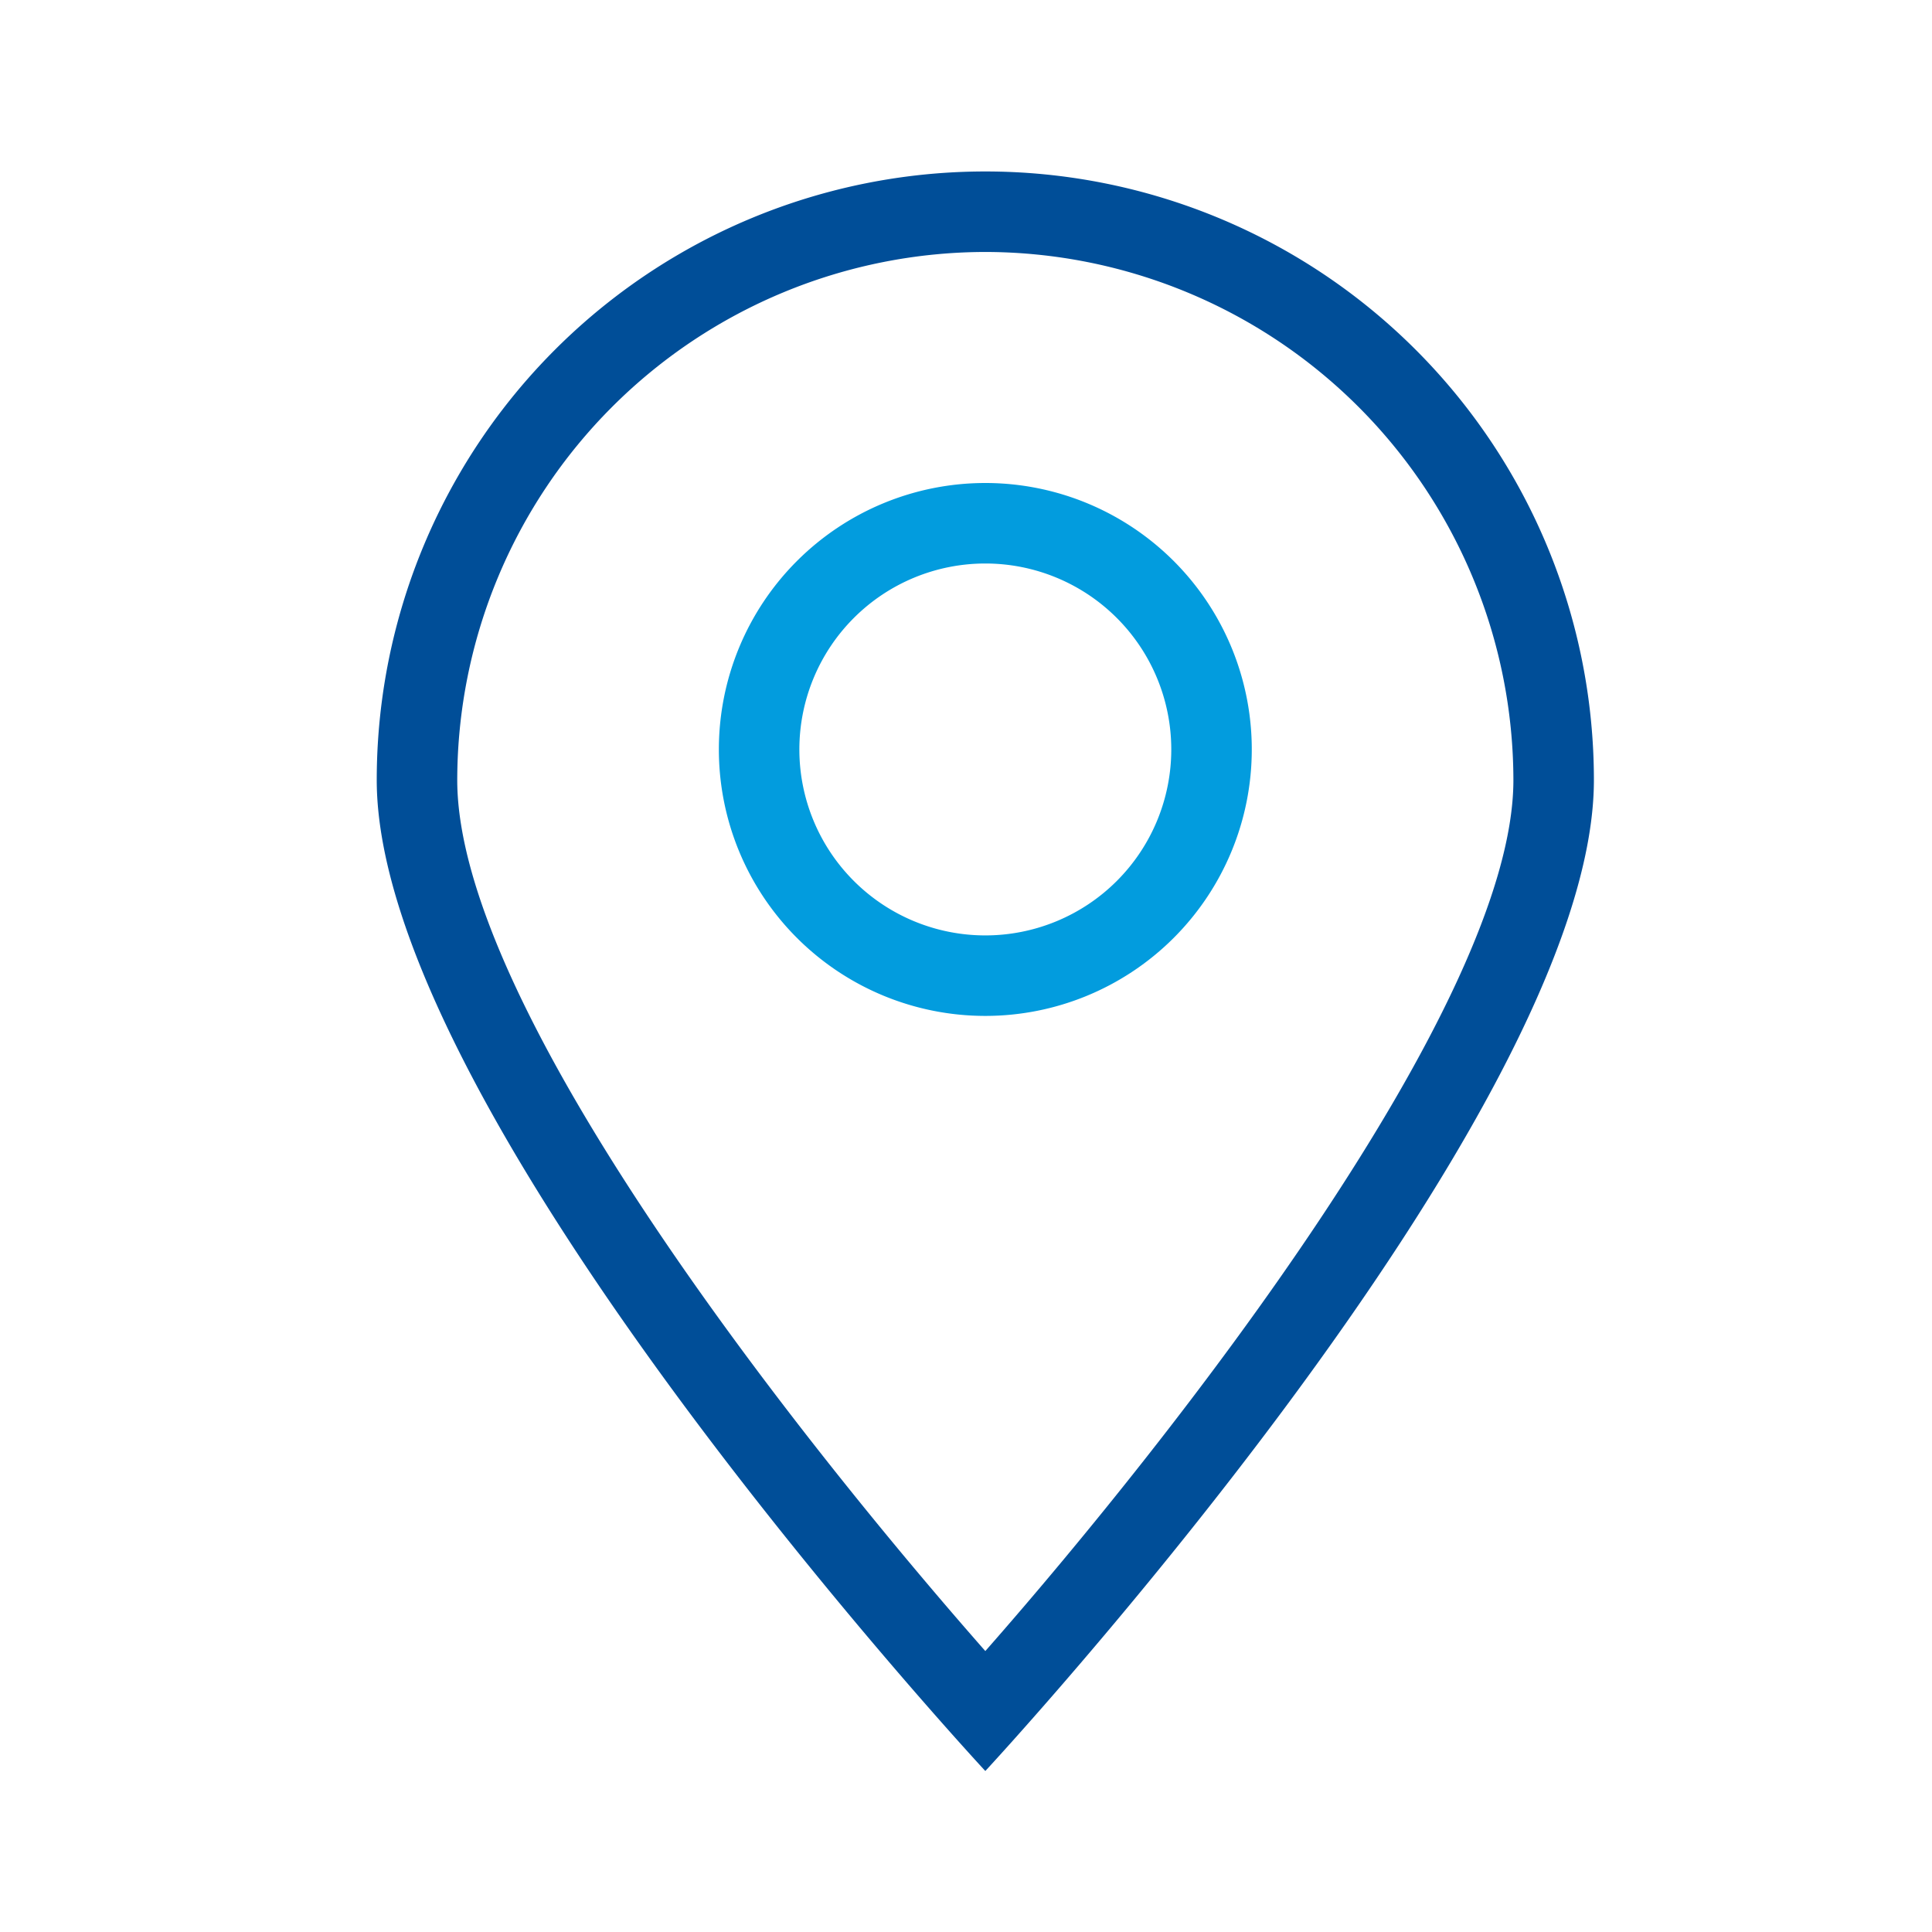 <svg id="Layer_1" data-name="Layer 1" xmlns="http://www.w3.org/2000/svg" viewBox="0 0 24 24"><defs><style>.cls-1{fill:#004e98;}.cls-2{fill:#029cde;}</style></defs><title>location</title><path class="cls-1" d="M12.24,3.13A6.57,6.57,0,0,1,18.8,9.69c0,2.78-4.22,8.16-6.56,10.82-2.34-2.66-6.56-8-6.56-10.82a6.57,6.57,0,0,1,6.56-6.56m0-1A7.56,7.56,0,0,0,4.68,9.69C4.68,13.86,12.24,22,12.24,22S19.8,13.86,19.8,9.69a7.56,7.56,0,0,0-7.56-7.56Z"/><path class="cls-2" d="M12.24,7A2.31,2.31,0,1,1,9.93,9.31,2.31,2.31,0,0,1,12.24,7m0-1a3.31,3.31,0,1,0,3.31,3.31A3.31,3.31,0,0,0,12.24,6Z"/></svg>